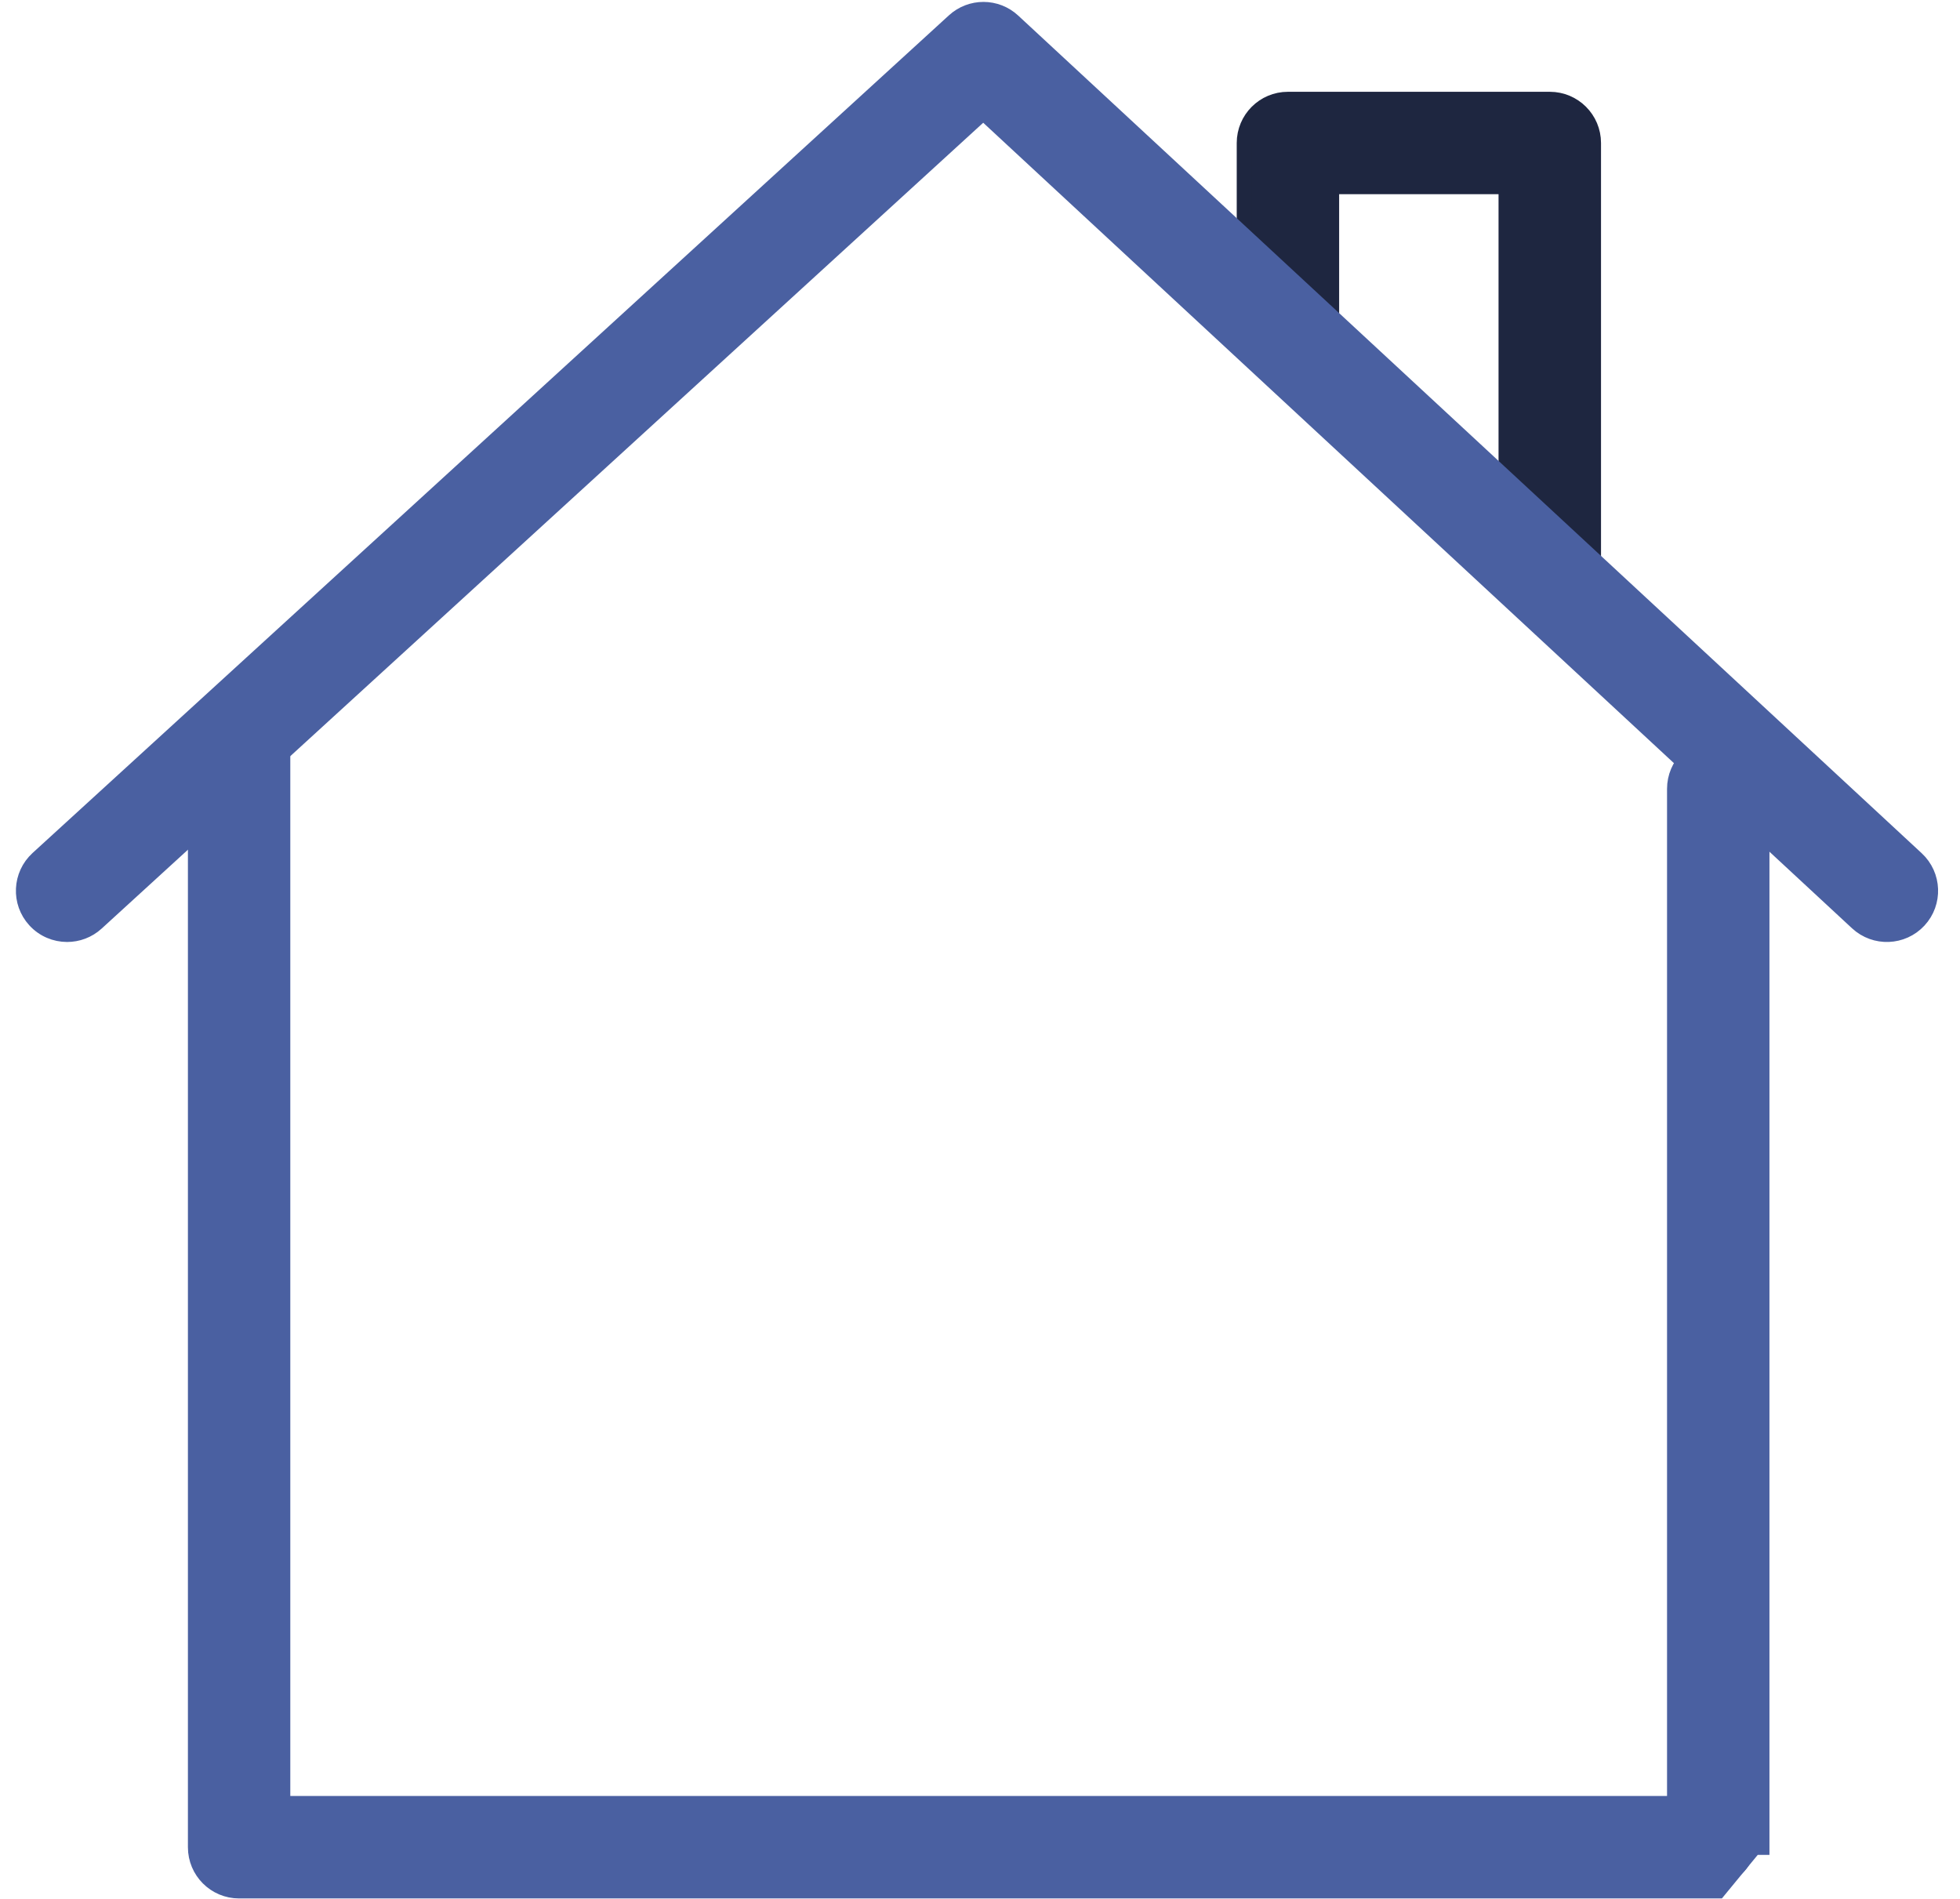 <svg width="64" height="62" viewBox="0 0 64 62" fill="none" xmlns="http://www.w3.org/2000/svg">
<path d="M61.809 30.256H61.787C61.491 30.256 61.206 30.144 60.991 29.944L48.739 18.585C48.264 18.144 48.237 17.402 48.676 16.929C49.116 16.454 49.858 16.427 50.332 16.866L62.458 28.107C62.774 28.317 62.98 28.676 62.98 29.083C62.98 29.732 62.456 30.256 61.809 30.256ZM38.256 8.443C37.971 8.443 37.685 8.34 37.46 8.131C33.954 4.883 31.49 2.597 31.49 2.597C31.173 2.303 31.044 1.859 31.153 1.44C31.262 1.021 31.594 0.698 32.014 0.596L32.234 0.544C32.858 0.395 33.486 0.776 33.643 1.396C34.561 2.247 36.54 4.083 39.054 6.412C39.53 6.853 39.557 7.594 39.118 8.068C38.886 8.316 38.572 8.443 38.256 8.443Z" fill="#4A60A1"/>
<path d="M55.93 61.489C55.324 61.489 54.81 61.023 54.761 60.41C54.742 60.156 54.803 59.914 54.925 59.713V29.075C54.925 28.428 55.449 27.904 56.097 27.904C56.744 27.904 57.268 28.428 57.268 29.075V60.304C57.268 60.916 56.799 61.424 56.189 61.473L56.022 61.485C55.991 61.487 55.961 61.489 55.93 61.489Z" fill="#4A60A1"/>
<path d="M50.66 17.43C50.014 17.43 49.488 16.907 49.488 16.26L49.467 5.926C48.971 5.781 48.616 5.32 48.625 4.779C48.638 4.132 49.176 3.611 49.818 3.629L50.658 3.644C51.297 3.655 51.808 4.175 51.808 4.814L51.832 16.254C51.834 16.902 51.309 17.428 50.662 17.43C50.662 17.43 50.662 17.43 50.66 17.43Z" fill="#4A60A1"/>
<path d="M49.182 18.184C49.182 18.97 49.818 19.606 50.604 19.606C51.389 19.606 52.028 18.971 52.028 18.184V4.669C52.028 3.883 51.391 3.247 50.606 3.247H42.055C41.269 3.247 40.633 3.883 40.633 4.669V10.21C40.633 10.996 41.269 11.632 42.055 11.632C42.84 11.632 43.477 10.996 43.477 10.21V6.091H49.182V18.184Z" fill="#1E2640" stroke="#1E2640" stroke-width="0.5"/>
<path d="M1.232 28.035L1.232 28.035C0.653 28.565 0.611 29.465 1.142 30.044C1.421 30.35 1.807 30.506 2.191 30.506C2.534 30.506 2.878 30.383 3.151 30.134L3.151 30.134L32.106 3.668L60.647 30.128L60.647 30.128C61.223 30.66 62.121 30.627 62.656 30.051L62.656 30.051C63.189 29.476 63.156 28.576 62.579 28.041L62.579 28.041L33.079 0.693C32.537 0.188 31.698 0.186 31.153 0.686L1.232 28.035Z" fill="#4A60A1" stroke="#4A60A1" stroke-width="0.5"/>
<path d="M7.807 61.735H56.107L57.278 60.312H57.528V60.311V25.756C57.528 24.97 56.891 24.334 56.106 24.334C55.32 24.334 54.684 24.97 54.684 25.756V58.89H9.229V24.702C9.229 23.916 8.593 23.28 7.807 23.28C7.022 23.28 6.386 23.916 6.386 24.702V60.313C6.386 61.099 7.022 61.735 7.807 61.735Z" fill="#4A60A1" stroke="#4A60A1" stroke-width="0.5"/>

</svg>